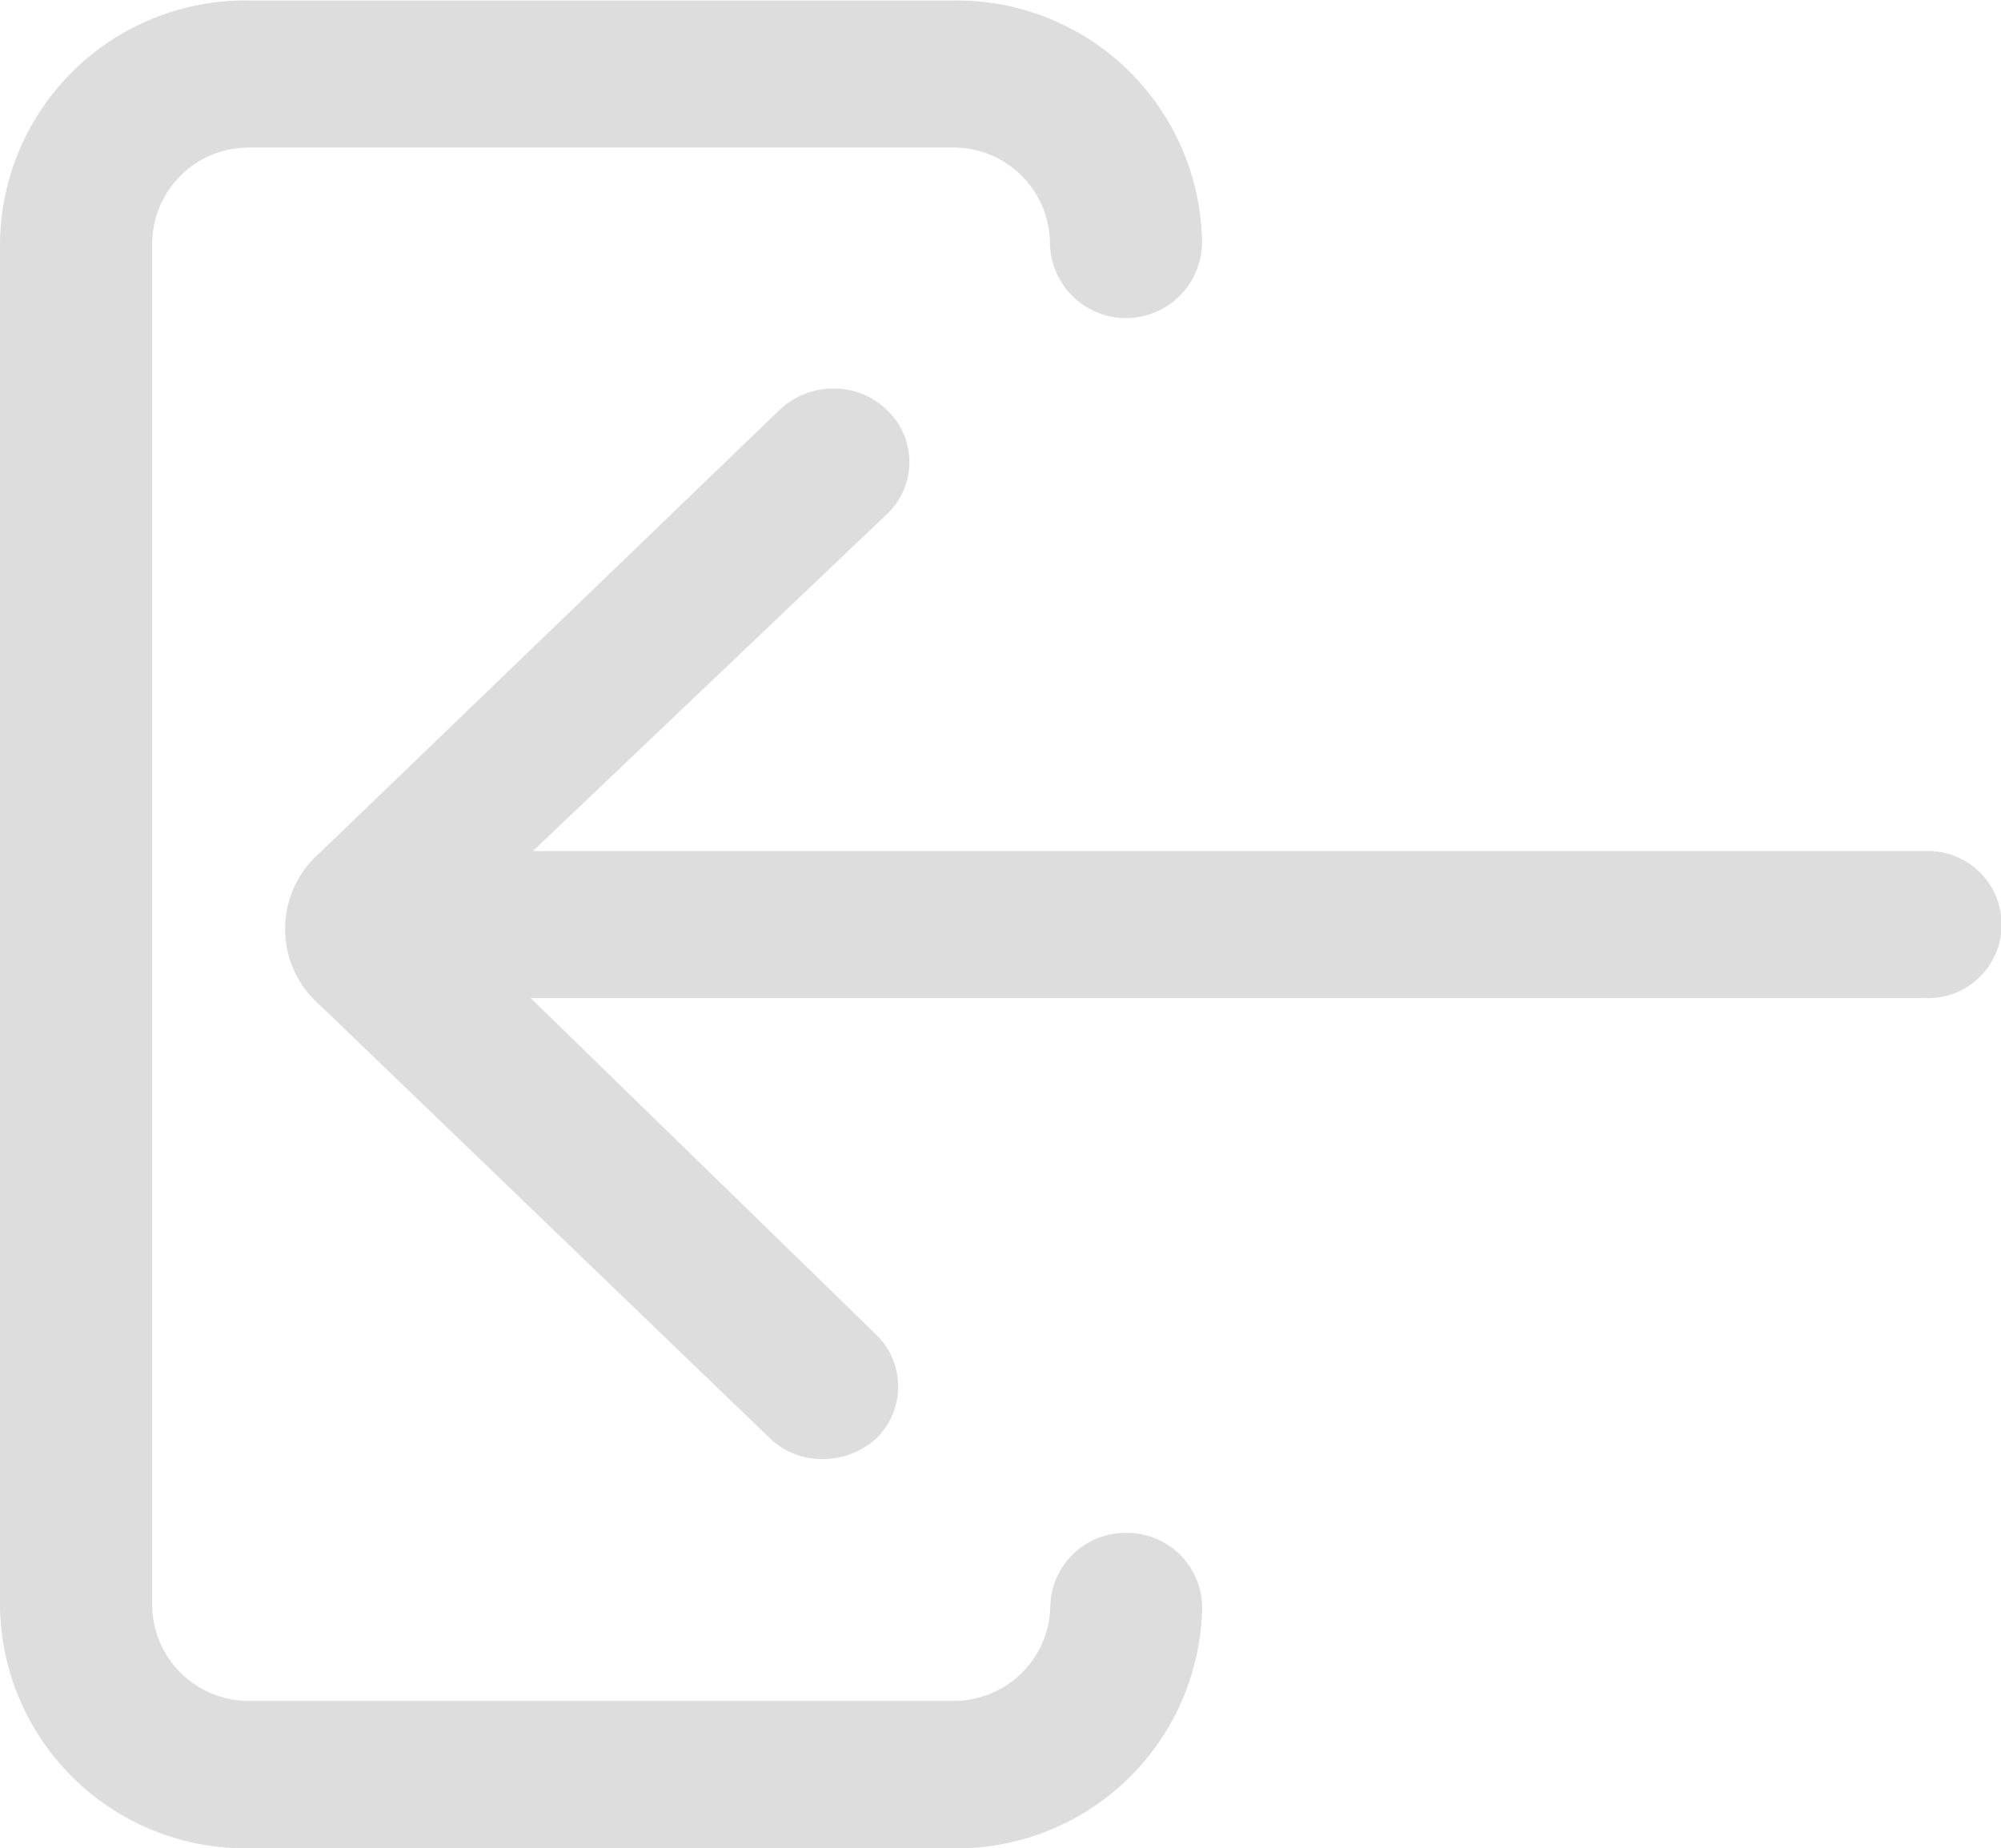 <svg xmlns="http://www.w3.org/2000/svg" width="15.5" height="14.318" viewBox="0 0 15.5 14.318">
  <g id="그룹_2908" data-name="그룹 2908" transform="translate(-258.25 -103.841)">
    <path id="패스_1752" data-name="패스 1752" d="M12.1,17.5a.581.581,0,0,0-.589.569.747.747,0,0,1-.757.732H5.311a.747.747,0,0,1-.757-.732V7.5a.747.747,0,0,1,.757-.732h5.44a.747.747,0,0,1,.757.732.589.589,0,0,0,1.178,0,1.9,1.9,0,0,0-1.936-1.871H5.311A1.9,1.9,0,0,0,3.375,7.5V18.072a1.9,1.9,0,0,0,1.936,1.871h5.44a1.9,1.9,0,0,0,1.936-1.871A.581.581,0,0,0,12.1,17.5Z" transform="translate(254.875 98.216)" fill="#ddd"/>
    <path id="패스_1753" data-name="패스 1753" d="M14.235,10.995a.6.6,0,0,1,.417-.167.586.586,0,0,1,.417.167.554.554,0,0,1,0,.805l-2.743,2.611H23.109a.57.57,0,1,1,0,1.139h-10.8l2.676,2.607a.561.561,0,0,1,0,.805l0,0a.62.62,0,0,1-.412.159.579.579,0,0,1-.417-.167L10.68,15.608a.782.782,0,0,1,0-1.188Z" transform="translate(250.052 96.023)" fill="#ddd"/>
  </g>
</svg>

